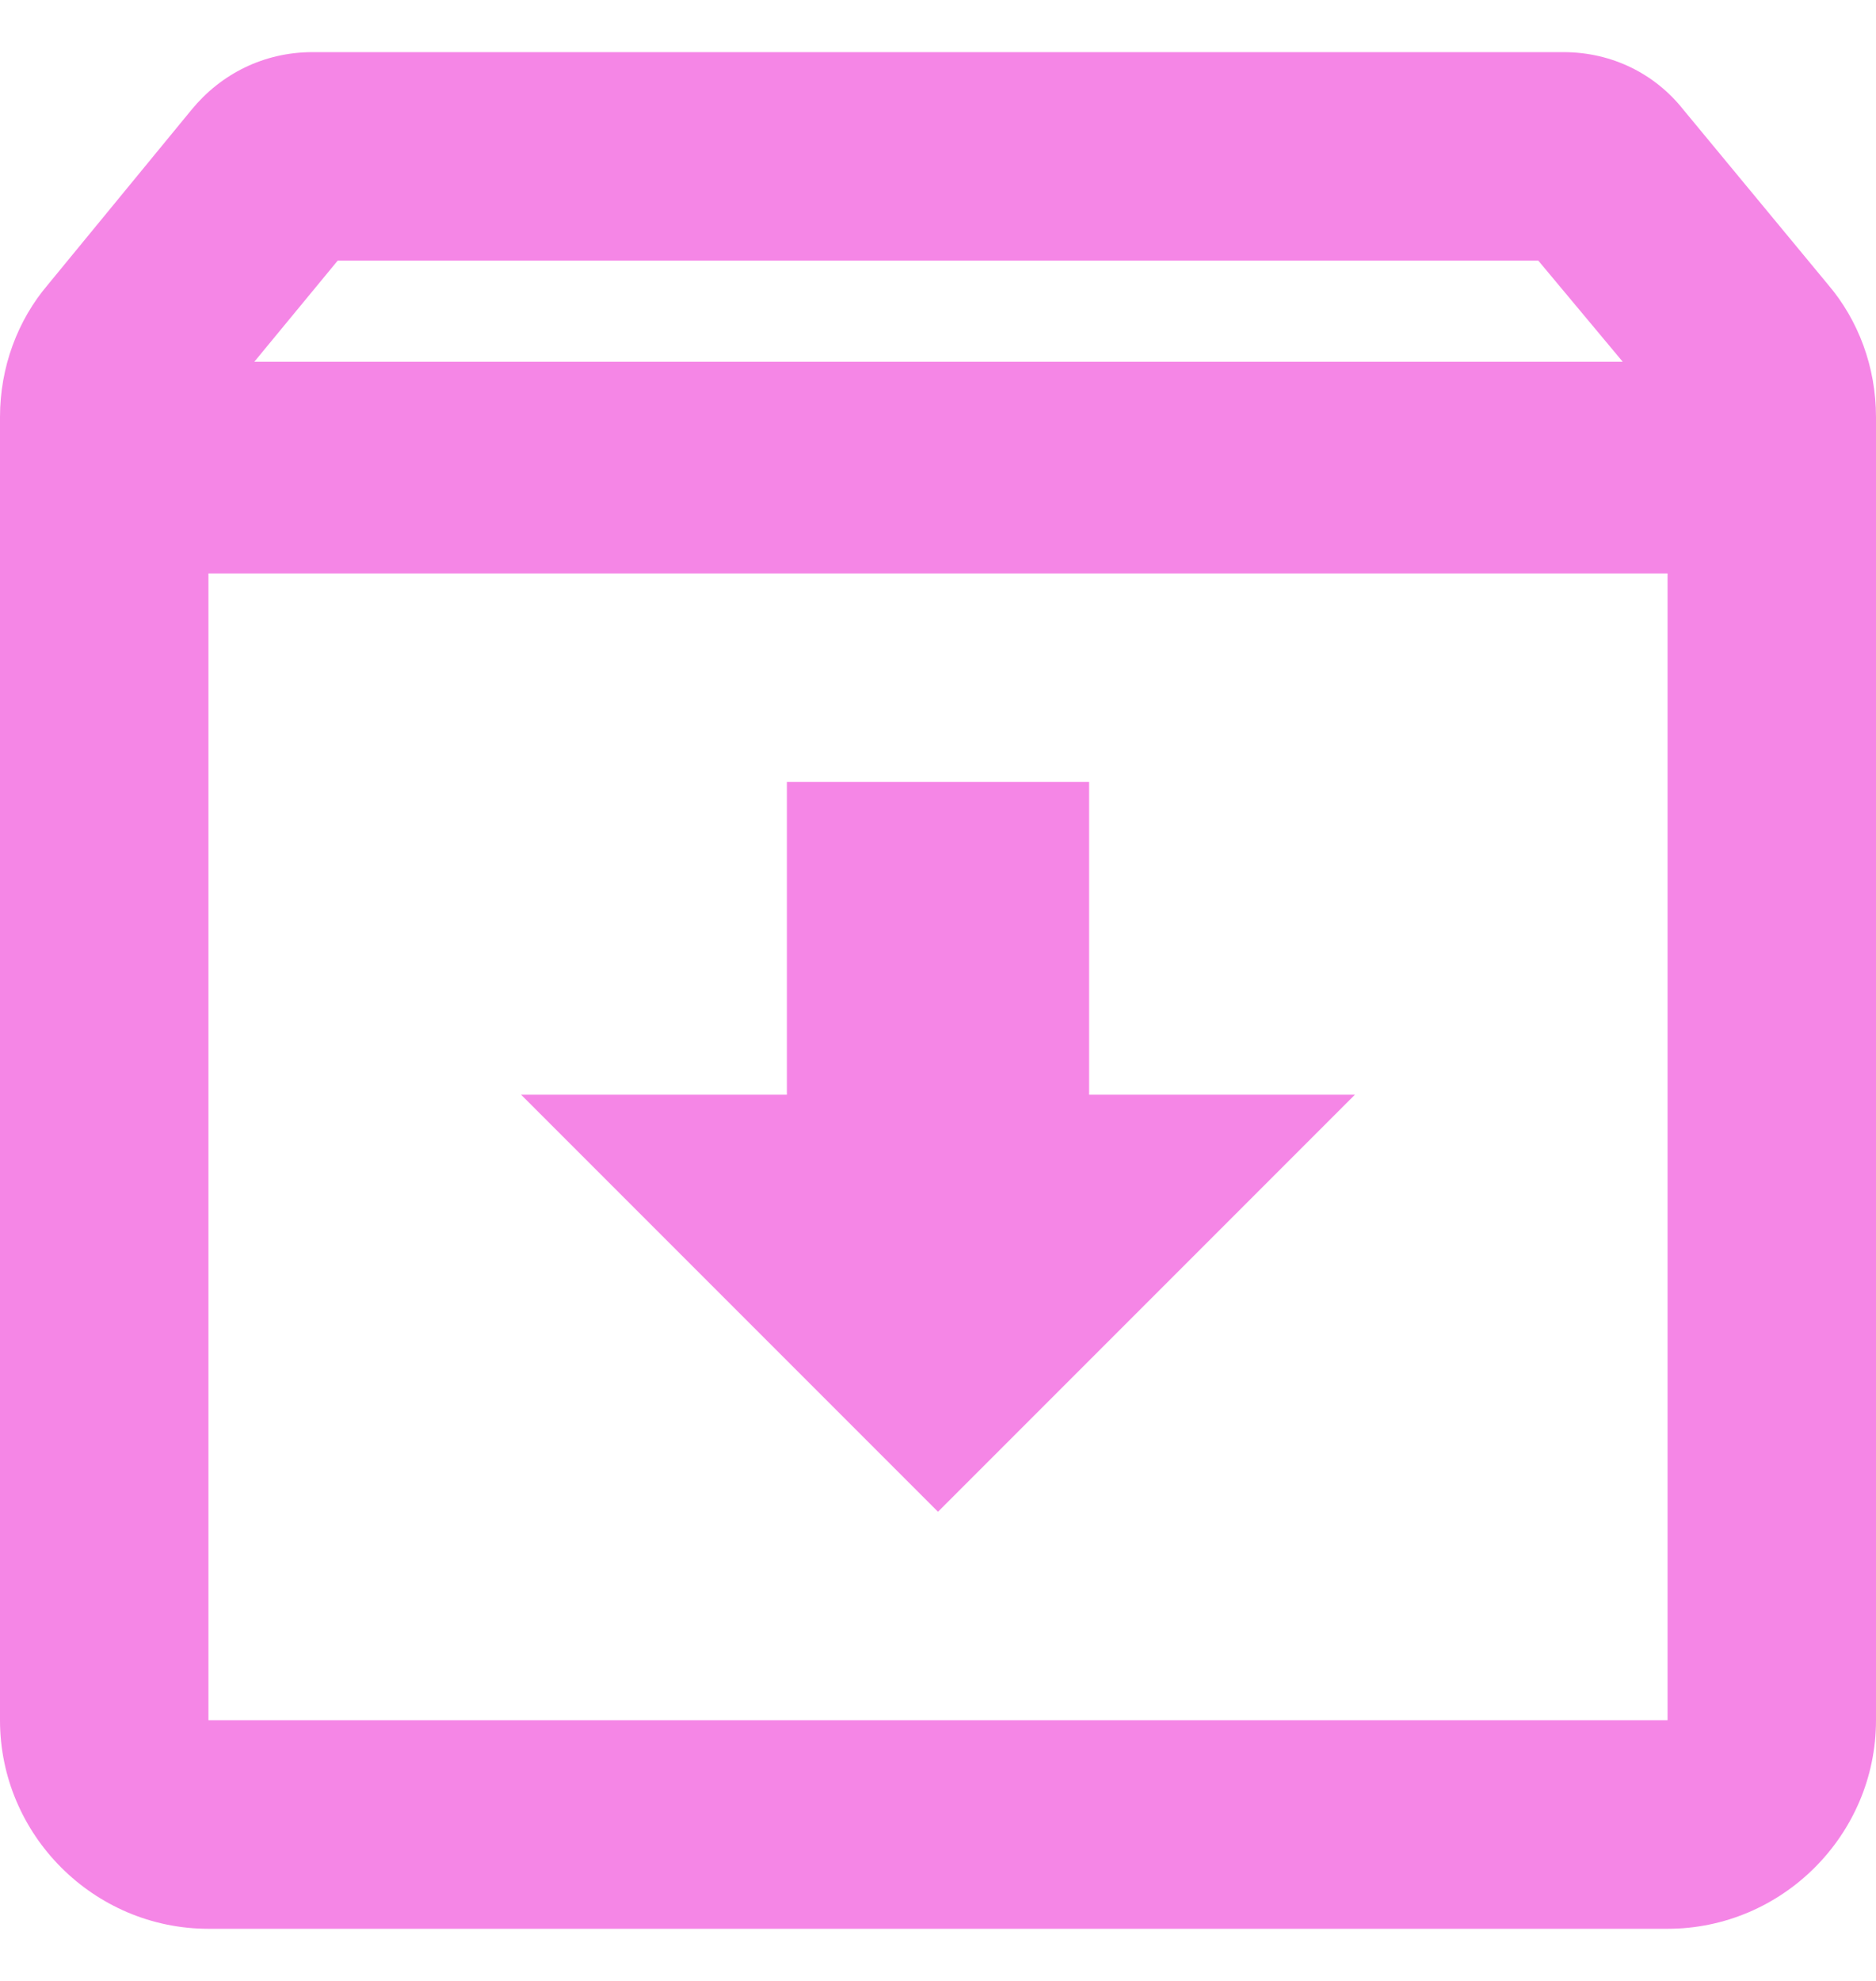<svg width="18" height="19" viewBox="0 0 18 19" fill="none" xmlns="http://www.w3.org/2000/svg">
<path d="M13 10.5H10.45V7.5H7.55V10.5H5L9 14.5L13 10.5ZM17.54 2.73L16.15 1.05C15.88 0.71 15.47 0.5 15 0.5H3C2.53 0.5 2.12 0.71 1.84 1.05L0.46 2.73C0.17 3.07 0 3.52 0 4V16.5C0 17.6 0.9 18.5 2 18.5H16C17.1 18.5 18 17.6 18 16.5V4C18 3.52 17.83 3.07 17.54 2.73ZM3.24 2.5H14.76L15.57 3.47H2.44L3.24 2.5ZM16 16.5H2V5.5H16V16.5Z" fill="#F586E6"/>
</svg>
